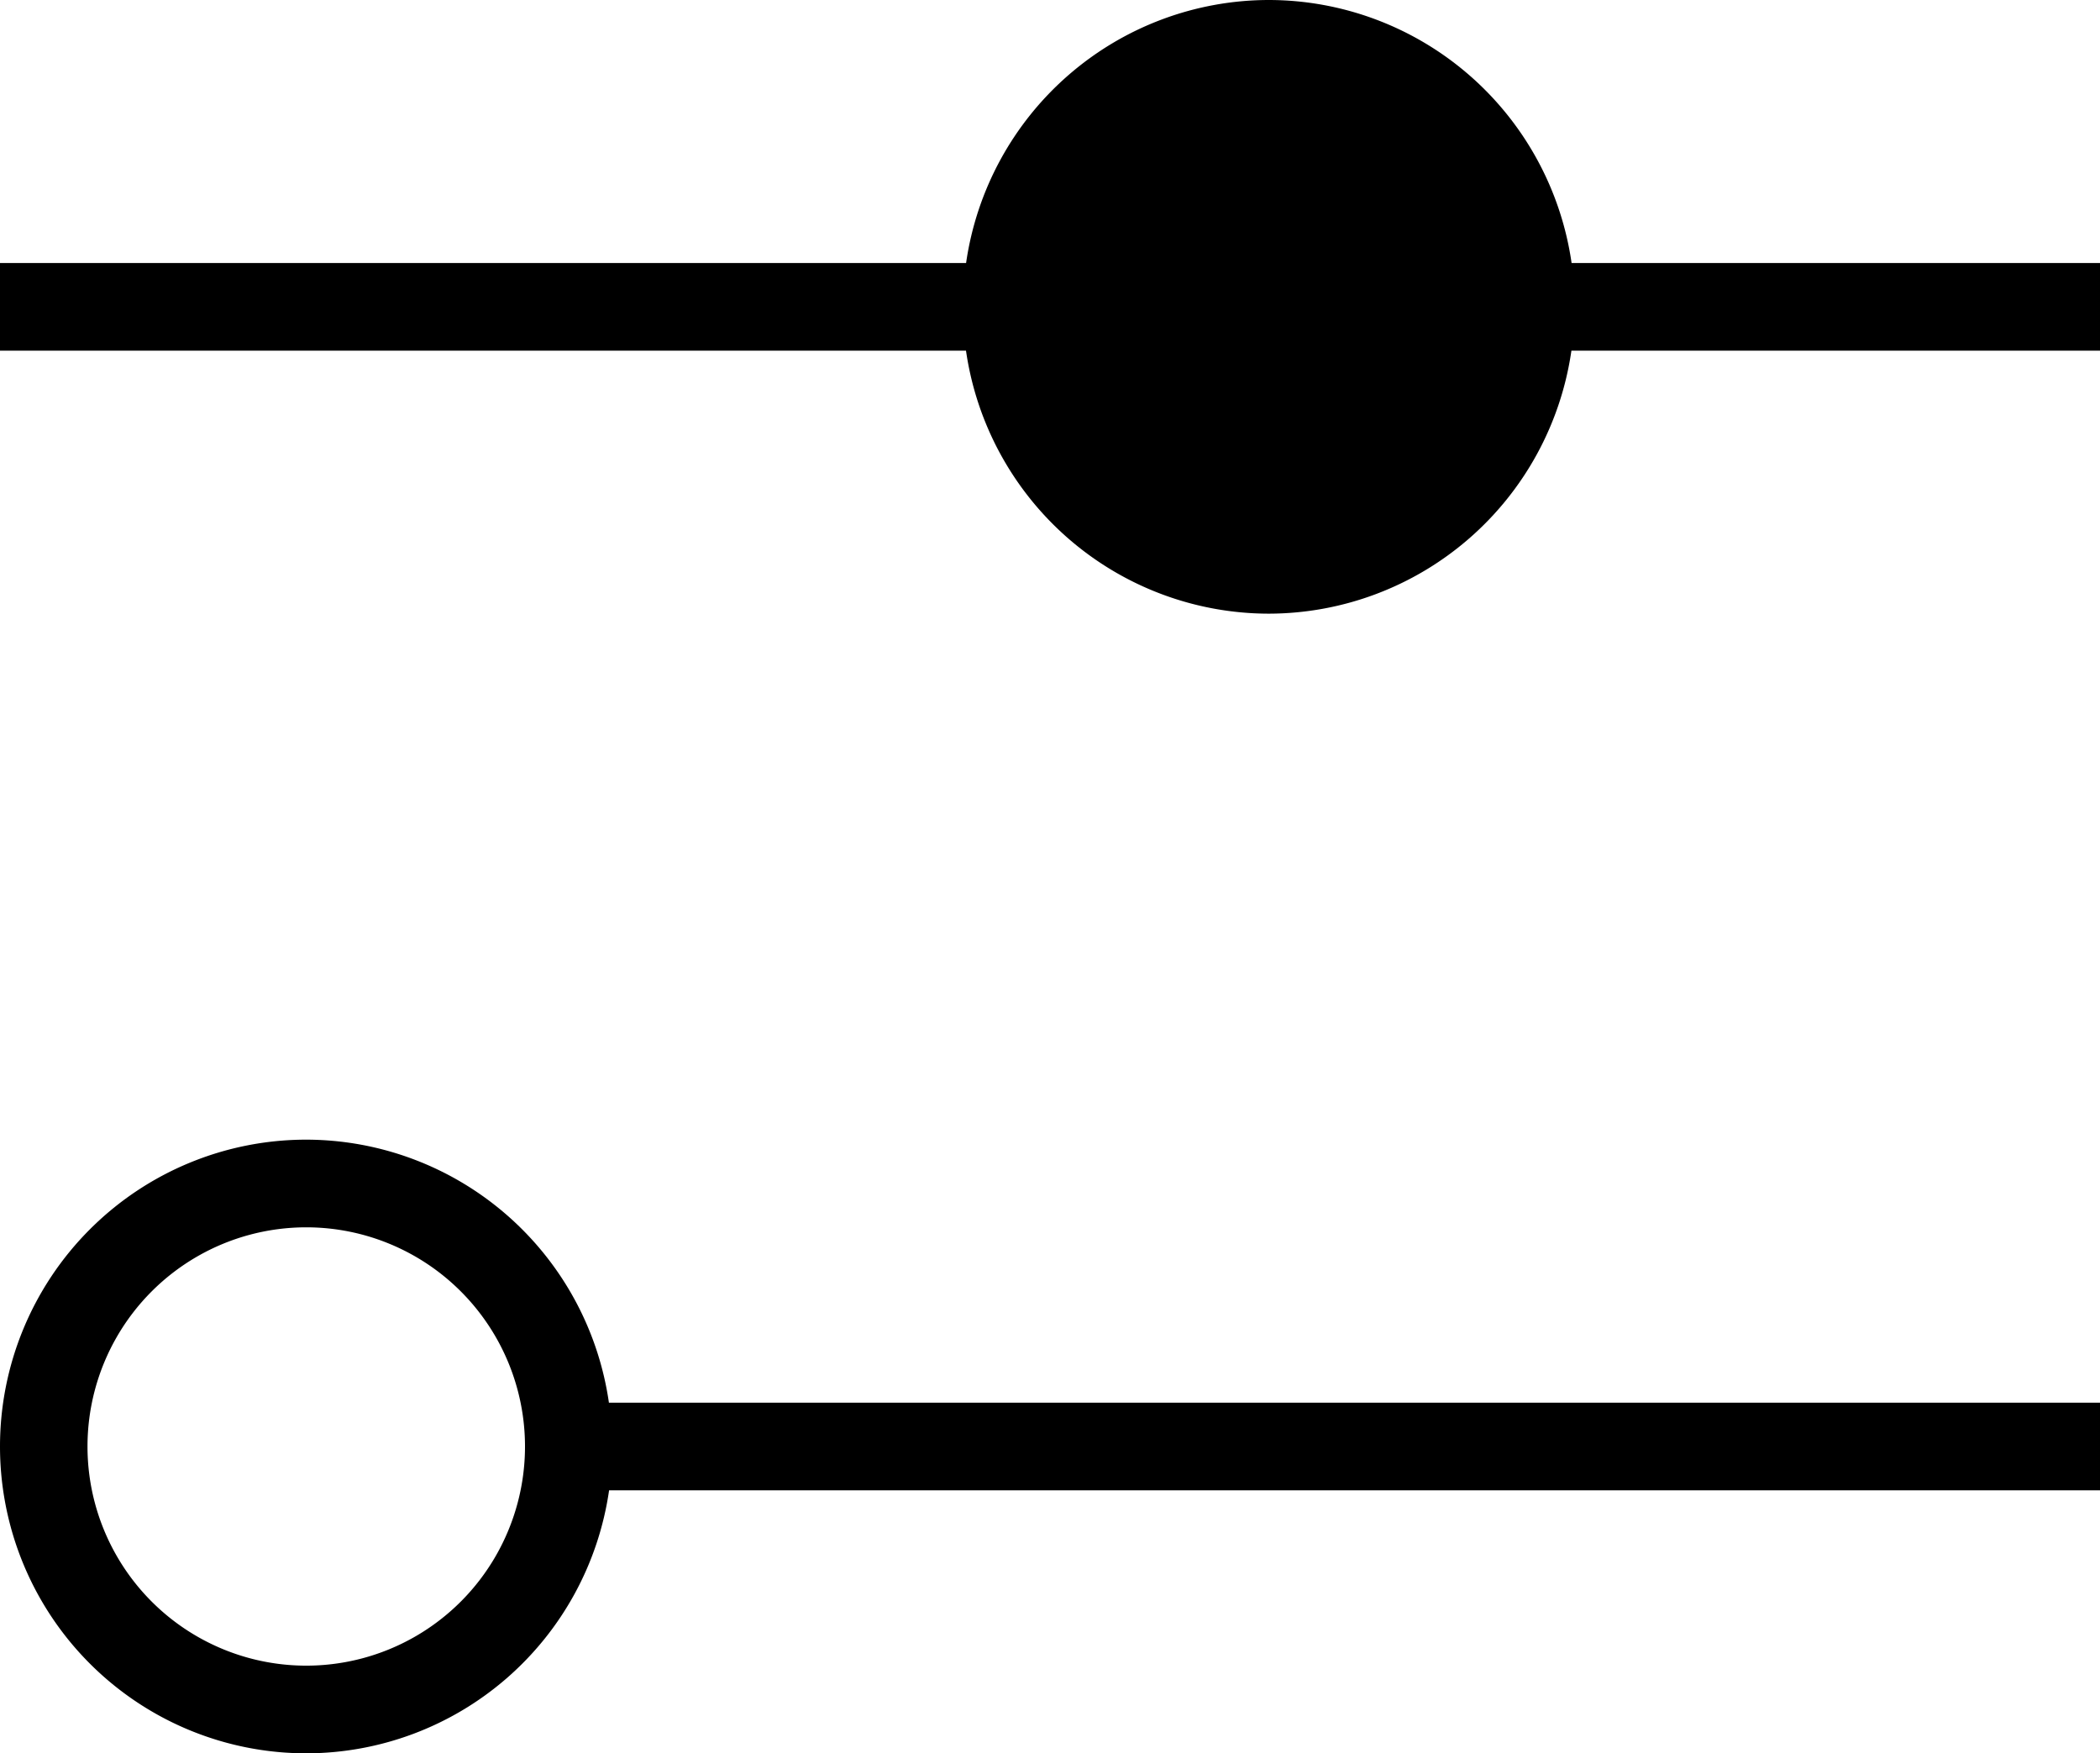 <?xml version="1.0" encoding="UTF-8" standalone="no"?>
<!-- Generator: Adobe Illustrator 19.0.0, SVG Export Plug-In . SVG Version: 6.00 Build 0)  -->

<svg
   xmlns:dc="http://purl.org/dc/elements/1.1/"
   xmlns:cc="http://creativecommons.org/ns#"
   xmlns:rdf="http://www.w3.org/1999/02/22-rdf-syntax-ns#"
   xmlns:svg="http://www.w3.org/2000/svg"
   xmlns="http://www.w3.org/2000/svg"
   xmlns:sodipodi="http://sodipodi.sourceforge.net/DTD/sodipodi-0.dtd"
   xmlns:inkscape="http://www.inkscape.org/namespaces/inkscape"
   version="1.1"
   id="Capa_1"
   x="0px"
   y="0px"
   viewBox="0 0 512 427.495"
   xml:space="preserve"
   sodipodi:docname="configure.svg"
   width="512"
   height="427.495"
   inkscape:version="0.92.4 5da689c313, 2019-01-14"><defs
   id="defs55" /><sodipodi:namedview
   pagecolor="#ffffff"
   bordercolor="#666666"
   borderopacity="1"
   objecttolerance="10"
   gridtolerance="10"
   guidetolerance="10"
   inkscape:pageopacity="0"
   inkscape:pageshadow="2"
   inkscape:window-width="1366"
   inkscape:window-height="715"
   id="namedview53"
   showgrid="false"
   inkscape:zoom="0.32593203"
   inkscape:cx="-1054.7054"
   inkscape:cy="68.74259"
   inkscape:window-x="0"
   inkscape:window-y="0"
   inkscape:window-maximized="1"
   inkscape:current-layer="Capa_1" />

















<path
   inkscape:connector-curvature="0"
   style="fill:currentColor;fill-opacity:1;stroke:none;stroke-width:21.354"
   d="M 309.333,0 A 74.667,74.812 0 0 0 235.542,64.124 H 0 v 21.375 h 235.52 a 74.667,74.812 0 0 0 73.813,64.124 74.667,74.812 0 0 0 73.792,-64.124 H 512 V 64.124 H 383.168 A 74.667,74.812 0 0 0 309.333,0 M 74.667,277.872 A 74.667,74.812 0 0 0 0,352.683 74.667,74.812 0 0 0 74.667,427.495 74.667,74.812 0 0 0 148.5,363.371 H 512 V 341.996 H 148.459 a 74.667,74.812 0 0 0 -73.792,-64.124 m 0,21.375 A 53.333,53.437 0 0 1 128,352.683 53.333,53.437 0 0 1 74.667,406.12 53.333,53.437 0 0 1 21.333,352.683 53.333,53.437 0 0 1 74.667,299.247"
   class="ColorScheme-Text"
   id="path4" /></svg>